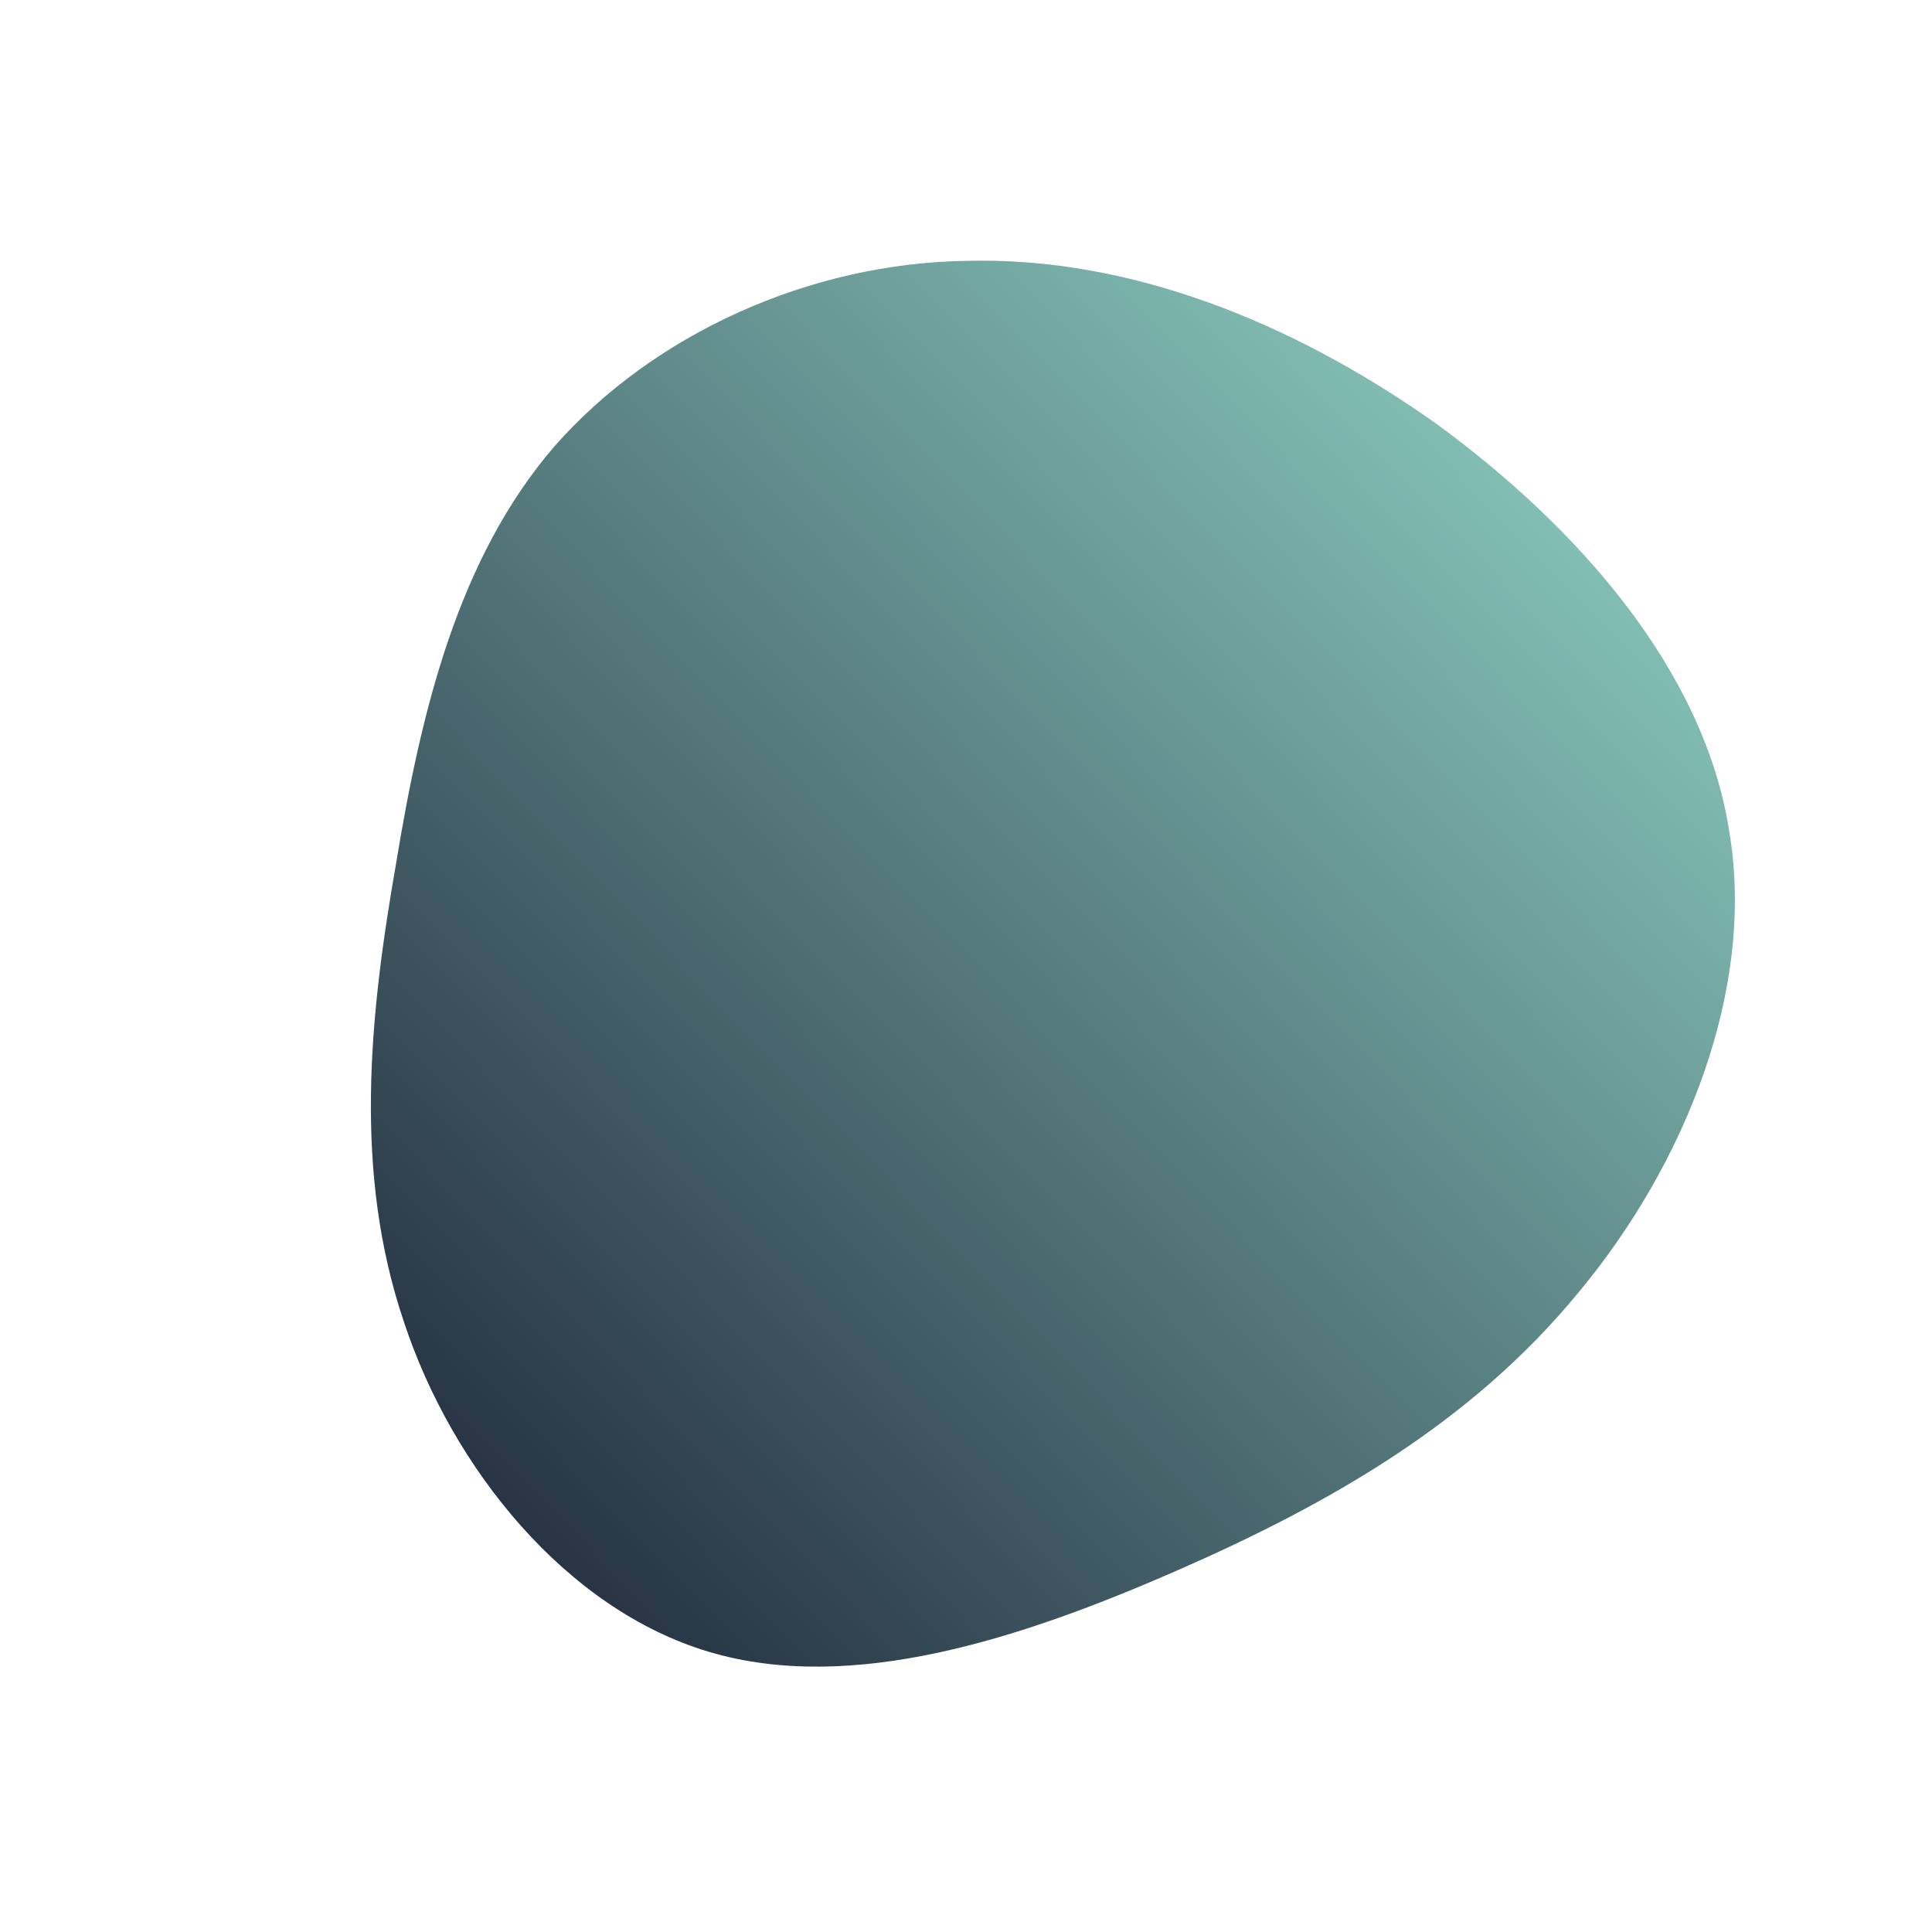 <!--?xml version="1.0" standalone="no"?-->
              <svg id="sw-js-blob-svg" viewBox="0 0 100 100" xmlns="http://www.w3.org/2000/svg" version="1.1">
                    <defs> 
                        <linearGradient id="sw-gradient" x1="0" x2="1" y1="1" y2="0">
                            <stop id="stop1" stop-color="rgba(24, 29, 49, 1)" offset="0%"></stop>
                            <stop id="stop2" stop-color="rgba(151, 222, 206, 1)" offset="100%"></stop>
                        </linearGradient>
                    </defs>
                <path fill="url(#sw-gradient)" d="M24.3,-28.1C31.7,-22.7,38.2,-15.3,39.5,-7C40.9,1.2,37.2,10.3,31.7,16.9C26.2,23.6,18.9,27.8,10.9,31.3C2.9,34.8,-5.9,37.7,-13.3,35.5C-20.7,33.3,-26.6,26,-29.1,18.4C-31.7,10.7,-30.9,2.7,-29.5,-5.3C-28.2,-13.2,-26.3,-21.1,-21.3,-26.9C-16.2,-32.7,-8.1,-36.4,0.1,-36.5C8.4,-36.7,16.8,-33.4,24.3,-28.1Z" width="100%" height="100%" transform="translate(50 50)" stroke-width="0" style="transition: all 0.3s ease 0s;" stroke="url(#sw-gradient)"></path>
              </svg>